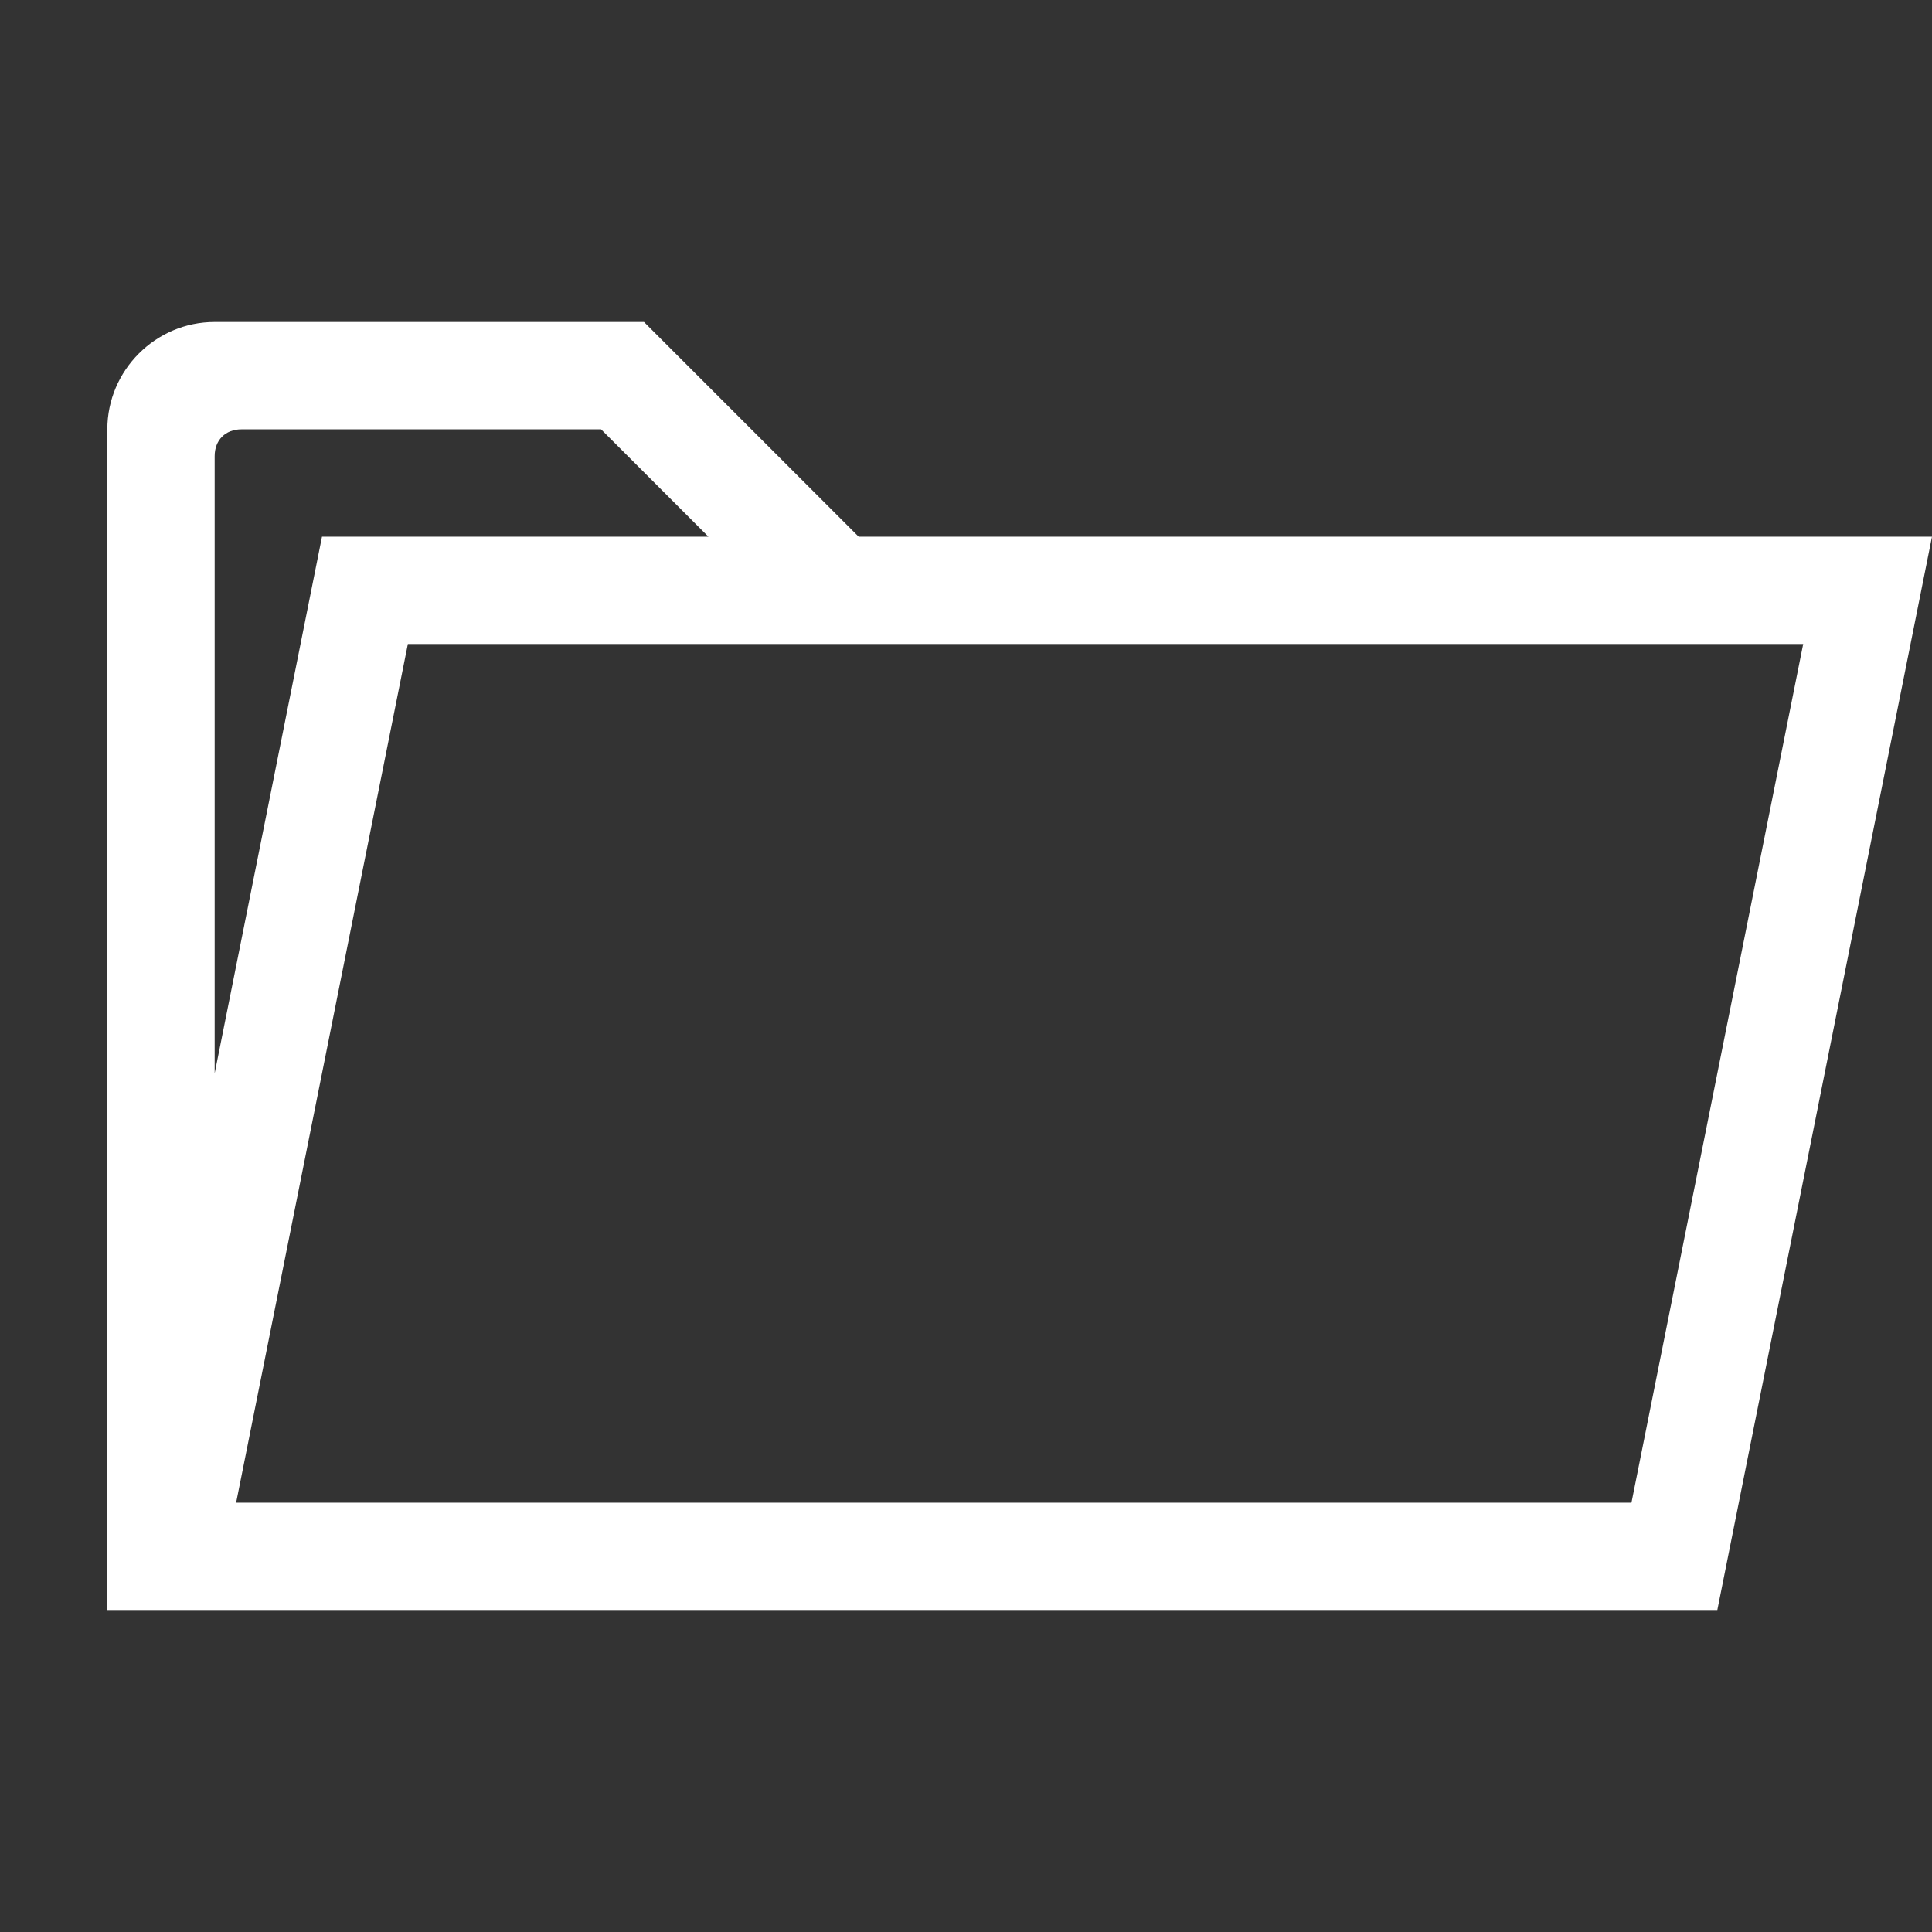<?xml version="1.0" encoding="utf-8"?>
<!-- Generator: Adobe Illustrator 24.3.0, SVG Export Plug-In . SVG Version: 6.00 Build 0)  -->
<svg version="1.1" id="IconDesign" xmlns="http://www.w3.org/2000/svg" xmlns:xlink="http://www.w3.org/1999/xlink" x="0px" y="0px"
	 width="36px" height="36px" viewBox="0 0 36 36" enable-background="new 0 0 36 36" xml:space="preserve">
<rect x="0" y="0" width="36" height="36" fill="#333333" stroke="none"/>
<path fill="#FFFFFF" d="M16,10l-4-4H4C2.9,6,2,6.9,2,8v22h30l0,0l4-20H16z M4.5,8h6.7l2,2H6L4,20V8.5C4,8.2,4.2,8,4.5,8z M4.4,28
	l3.2-16h7.5H16h17.6l-3.2,16H4.4z"/>
</svg>

